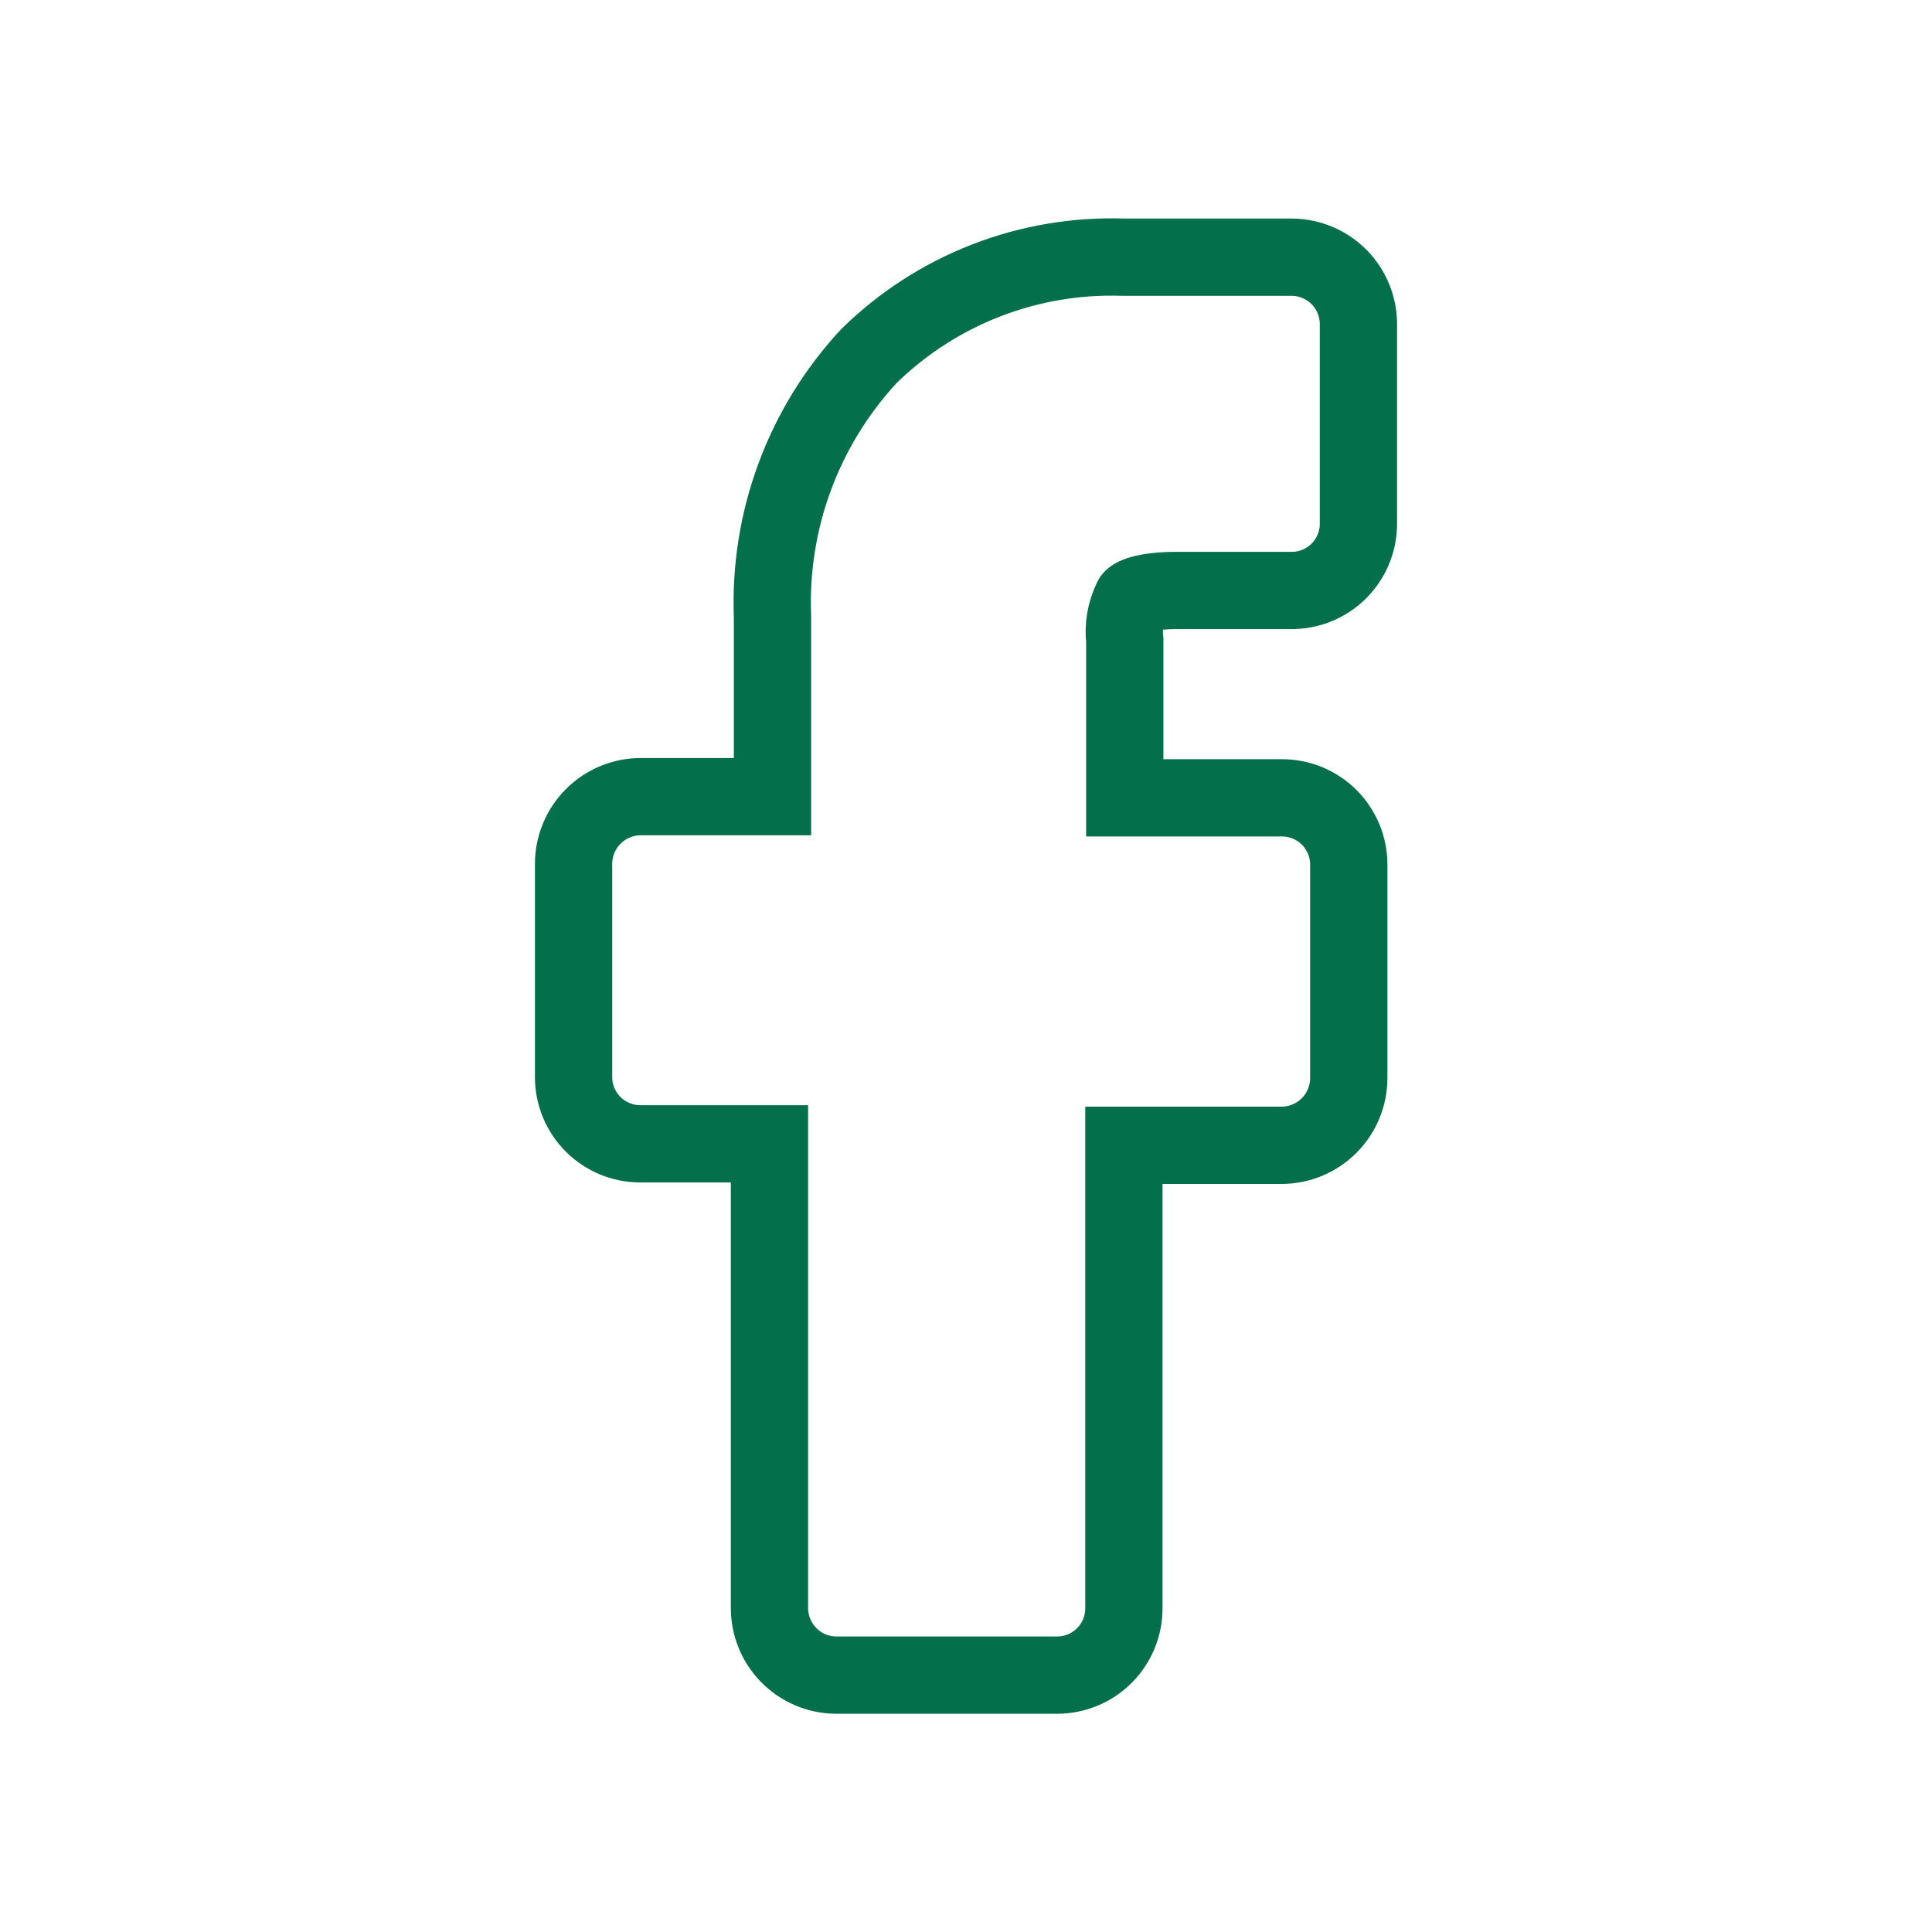 <svg width="50" height="50" viewBox="0 0 50 50" fill="none" xmlns="http://www.w3.org/2000/svg">
<path d="M29.289 15.515C29.289 15.461 29.57 15.281 30.469 15.281H33.406C33.636 15.284 33.863 15.242 34.076 15.156C34.289 15.07 34.482 14.943 34.645 14.781C34.808 14.62 34.937 14.427 35.025 14.215C35.113 14.003 35.157 13.776 35.156 13.547V8.422C35.16 8.193 35.119 7.966 35.035 7.754C34.952 7.541 34.827 7.347 34.668 7.183C34.509 7.019 34.319 6.888 34.109 6.798C33.899 6.707 33.674 6.659 33.445 6.656H29.07C27.856 6.615 26.646 6.82 25.514 7.261C24.382 7.701 23.351 8.367 22.484 9.219C21.645 10.124 20.993 11.187 20.565 12.345C20.137 13.503 19.943 14.735 19.992 15.969V20.617H16.594C16.365 20.616 16.138 20.66 15.926 20.747C15.715 20.833 15.522 20.961 15.36 21.122C15.197 21.283 15.068 21.474 14.979 21.685C14.891 21.896 14.845 22.123 14.844 22.352V27.875C14.844 28.333 15.026 28.772 15.349 29.096C15.673 29.419 16.112 29.602 16.57 29.602H19.914V41.594C19.908 42.052 20.084 42.495 20.403 42.824C20.722 43.154 21.159 43.343 21.617 43.352H27.359C27.587 43.352 27.812 43.306 28.022 43.219C28.232 43.132 28.423 43.004 28.583 42.843C28.743 42.682 28.87 42.491 28.957 42.28C29.043 42.07 29.087 41.844 29.086 41.617V29.64H33.172C33.631 29.639 34.071 29.455 34.396 29.13C34.721 28.805 34.904 28.366 34.906 27.906V22.375C34.906 22.148 34.861 21.922 34.774 21.712C34.687 21.502 34.559 21.312 34.398 21.151C34.237 20.991 34.045 20.864 33.835 20.777C33.625 20.691 33.399 20.647 33.172 20.648H29.109V16.578C29.066 16.214 29.128 15.845 29.289 15.515Z" stroke="#04704B" stroke-width="2" stroke-linecap="round"/>
</svg>

